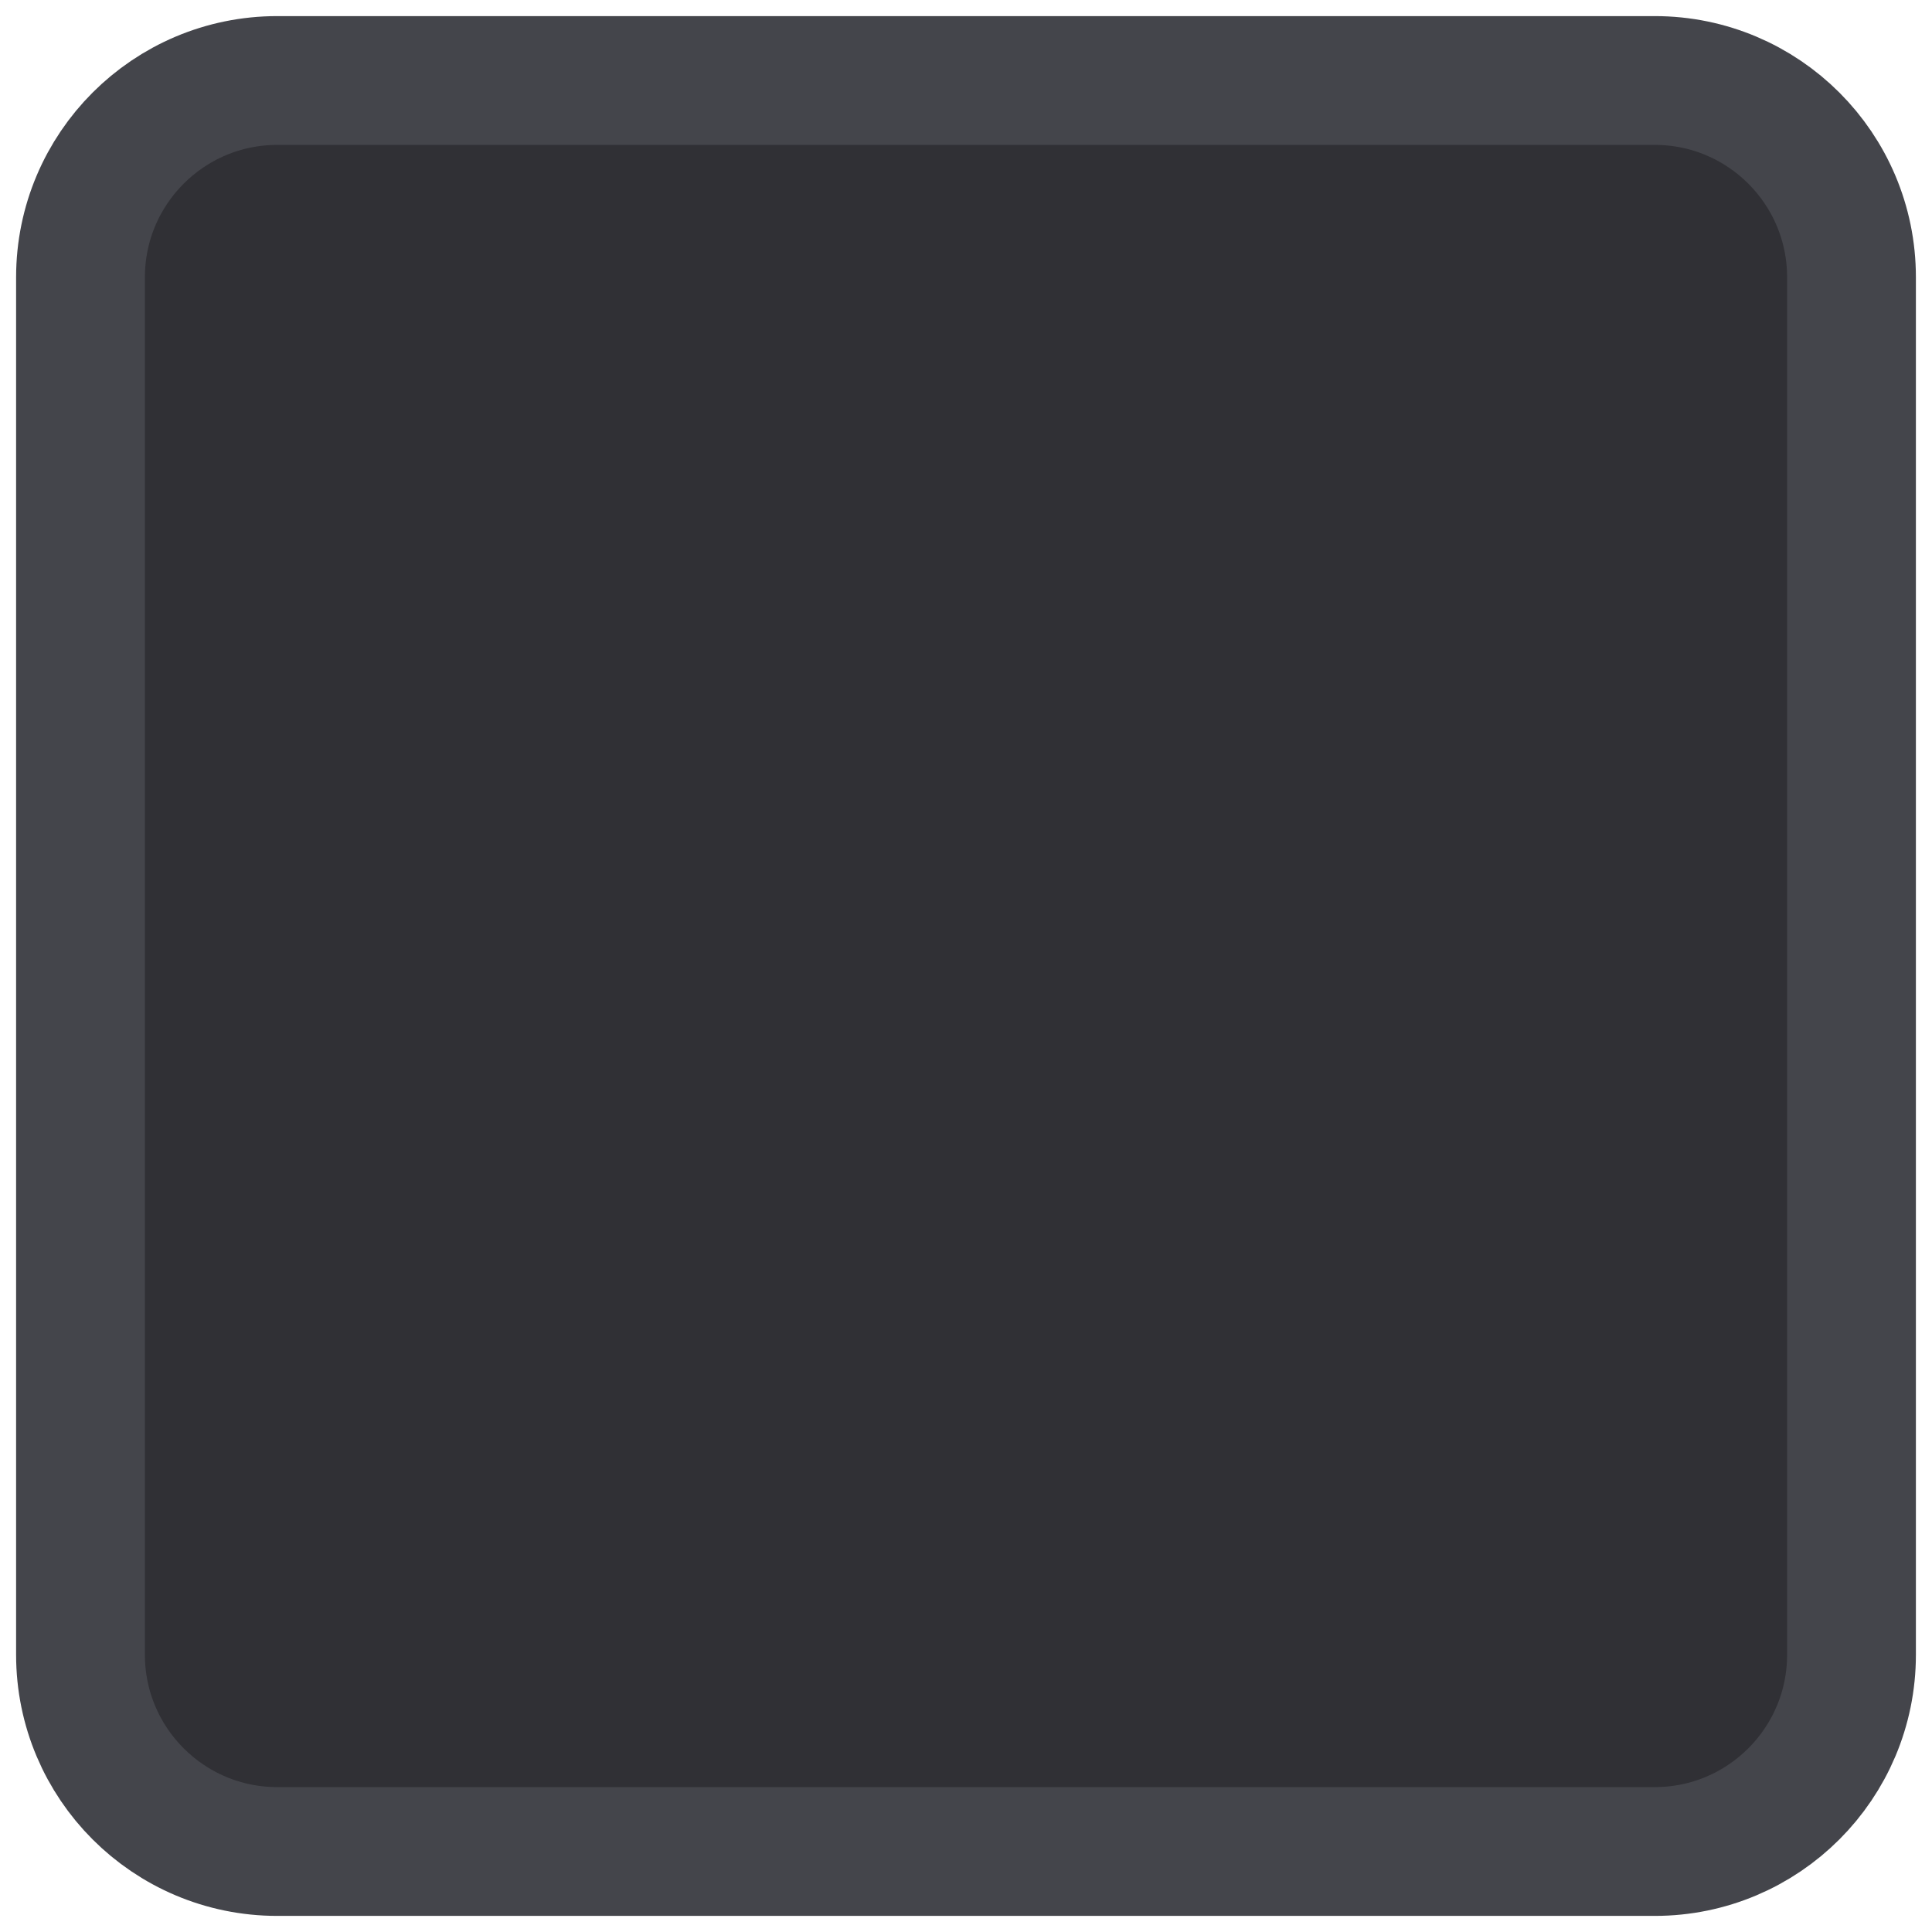 <svg width="45" height="45" viewBox="0 0 45 45" fill="none" xmlns="http://www.w3.org/2000/svg">
<path d="M38.542 1.875H6.458C3.927 1.875 1.875 3.927 1.875 6.458V38.542C1.875 41.073 3.927 43.125 6.458 43.125H38.542C41.073 43.125 43.125 41.073 43.125 38.542V6.458C43.125 3.927 41.073 1.875 38.542 1.875Z" fill="#303035" stroke="#44454B" stroke-width="3"/>
</svg>
